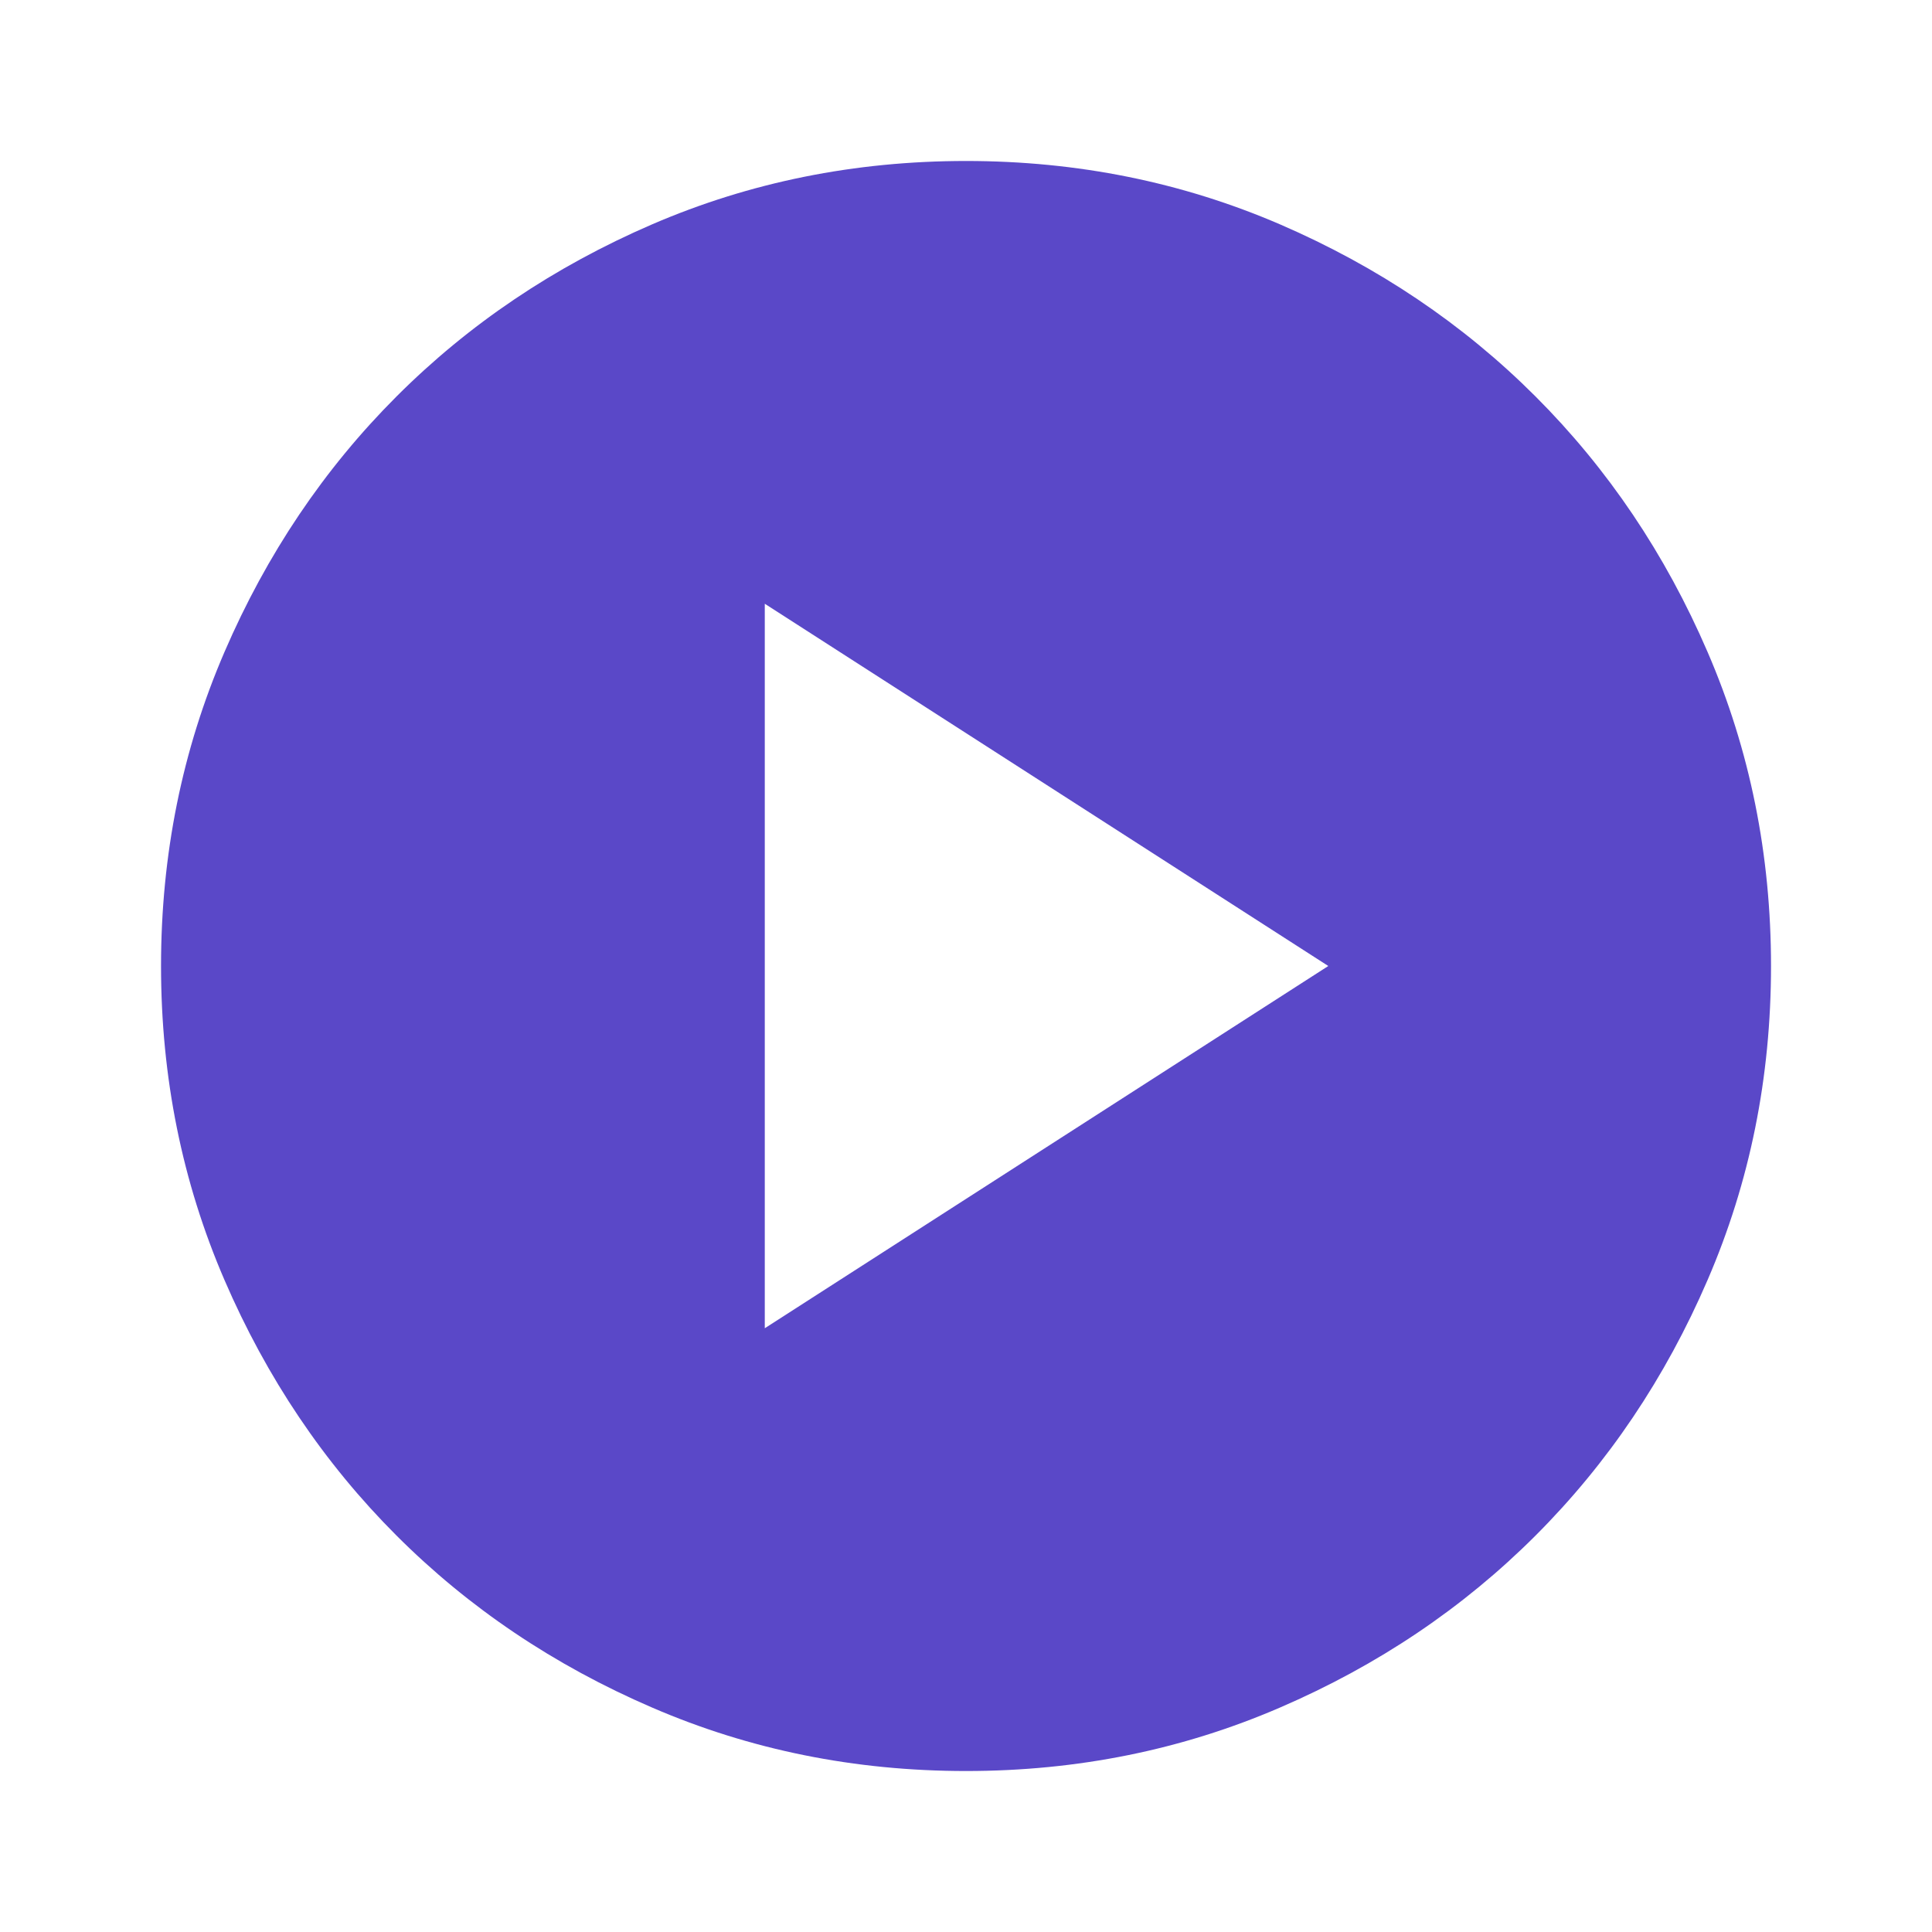<svg width="40" height="40" viewBox="0 0 40 40" fill="none" xmlns="http://www.w3.org/2000/svg">
<path d="M15.834 27.5L27.501 20L15.834 12.5V27.5ZM20.001 36.667C17.695 36.667 15.528 36.229 13.501 35.353C11.473 34.479 9.709 33.292 8.209 31.792C6.709 30.292 5.522 28.528 4.647 26.5C3.772 24.472 3.334 22.306 3.334 20C3.334 17.695 3.772 15.528 4.647 13.5C5.522 11.472 6.709 9.709 8.209 8.209C9.709 6.708 11.473 5.521 13.501 4.645C15.528 3.771 17.695 3.333 20.001 3.333C22.306 3.333 24.473 3.771 26.501 4.645C28.528 5.521 30.292 6.708 31.792 8.209C33.292 9.709 34.48 11.472 35.354 13.5C36.23 15.528 36.667 17.695 36.667 20C36.667 22.306 36.23 24.472 35.354 26.5C34.48 28.528 33.292 30.292 31.792 31.792C30.292 33.292 28.528 34.479 26.501 35.353C24.473 36.229 22.306 36.667 20.001 36.667Z" fill="#5A48C8"/>
</svg>
